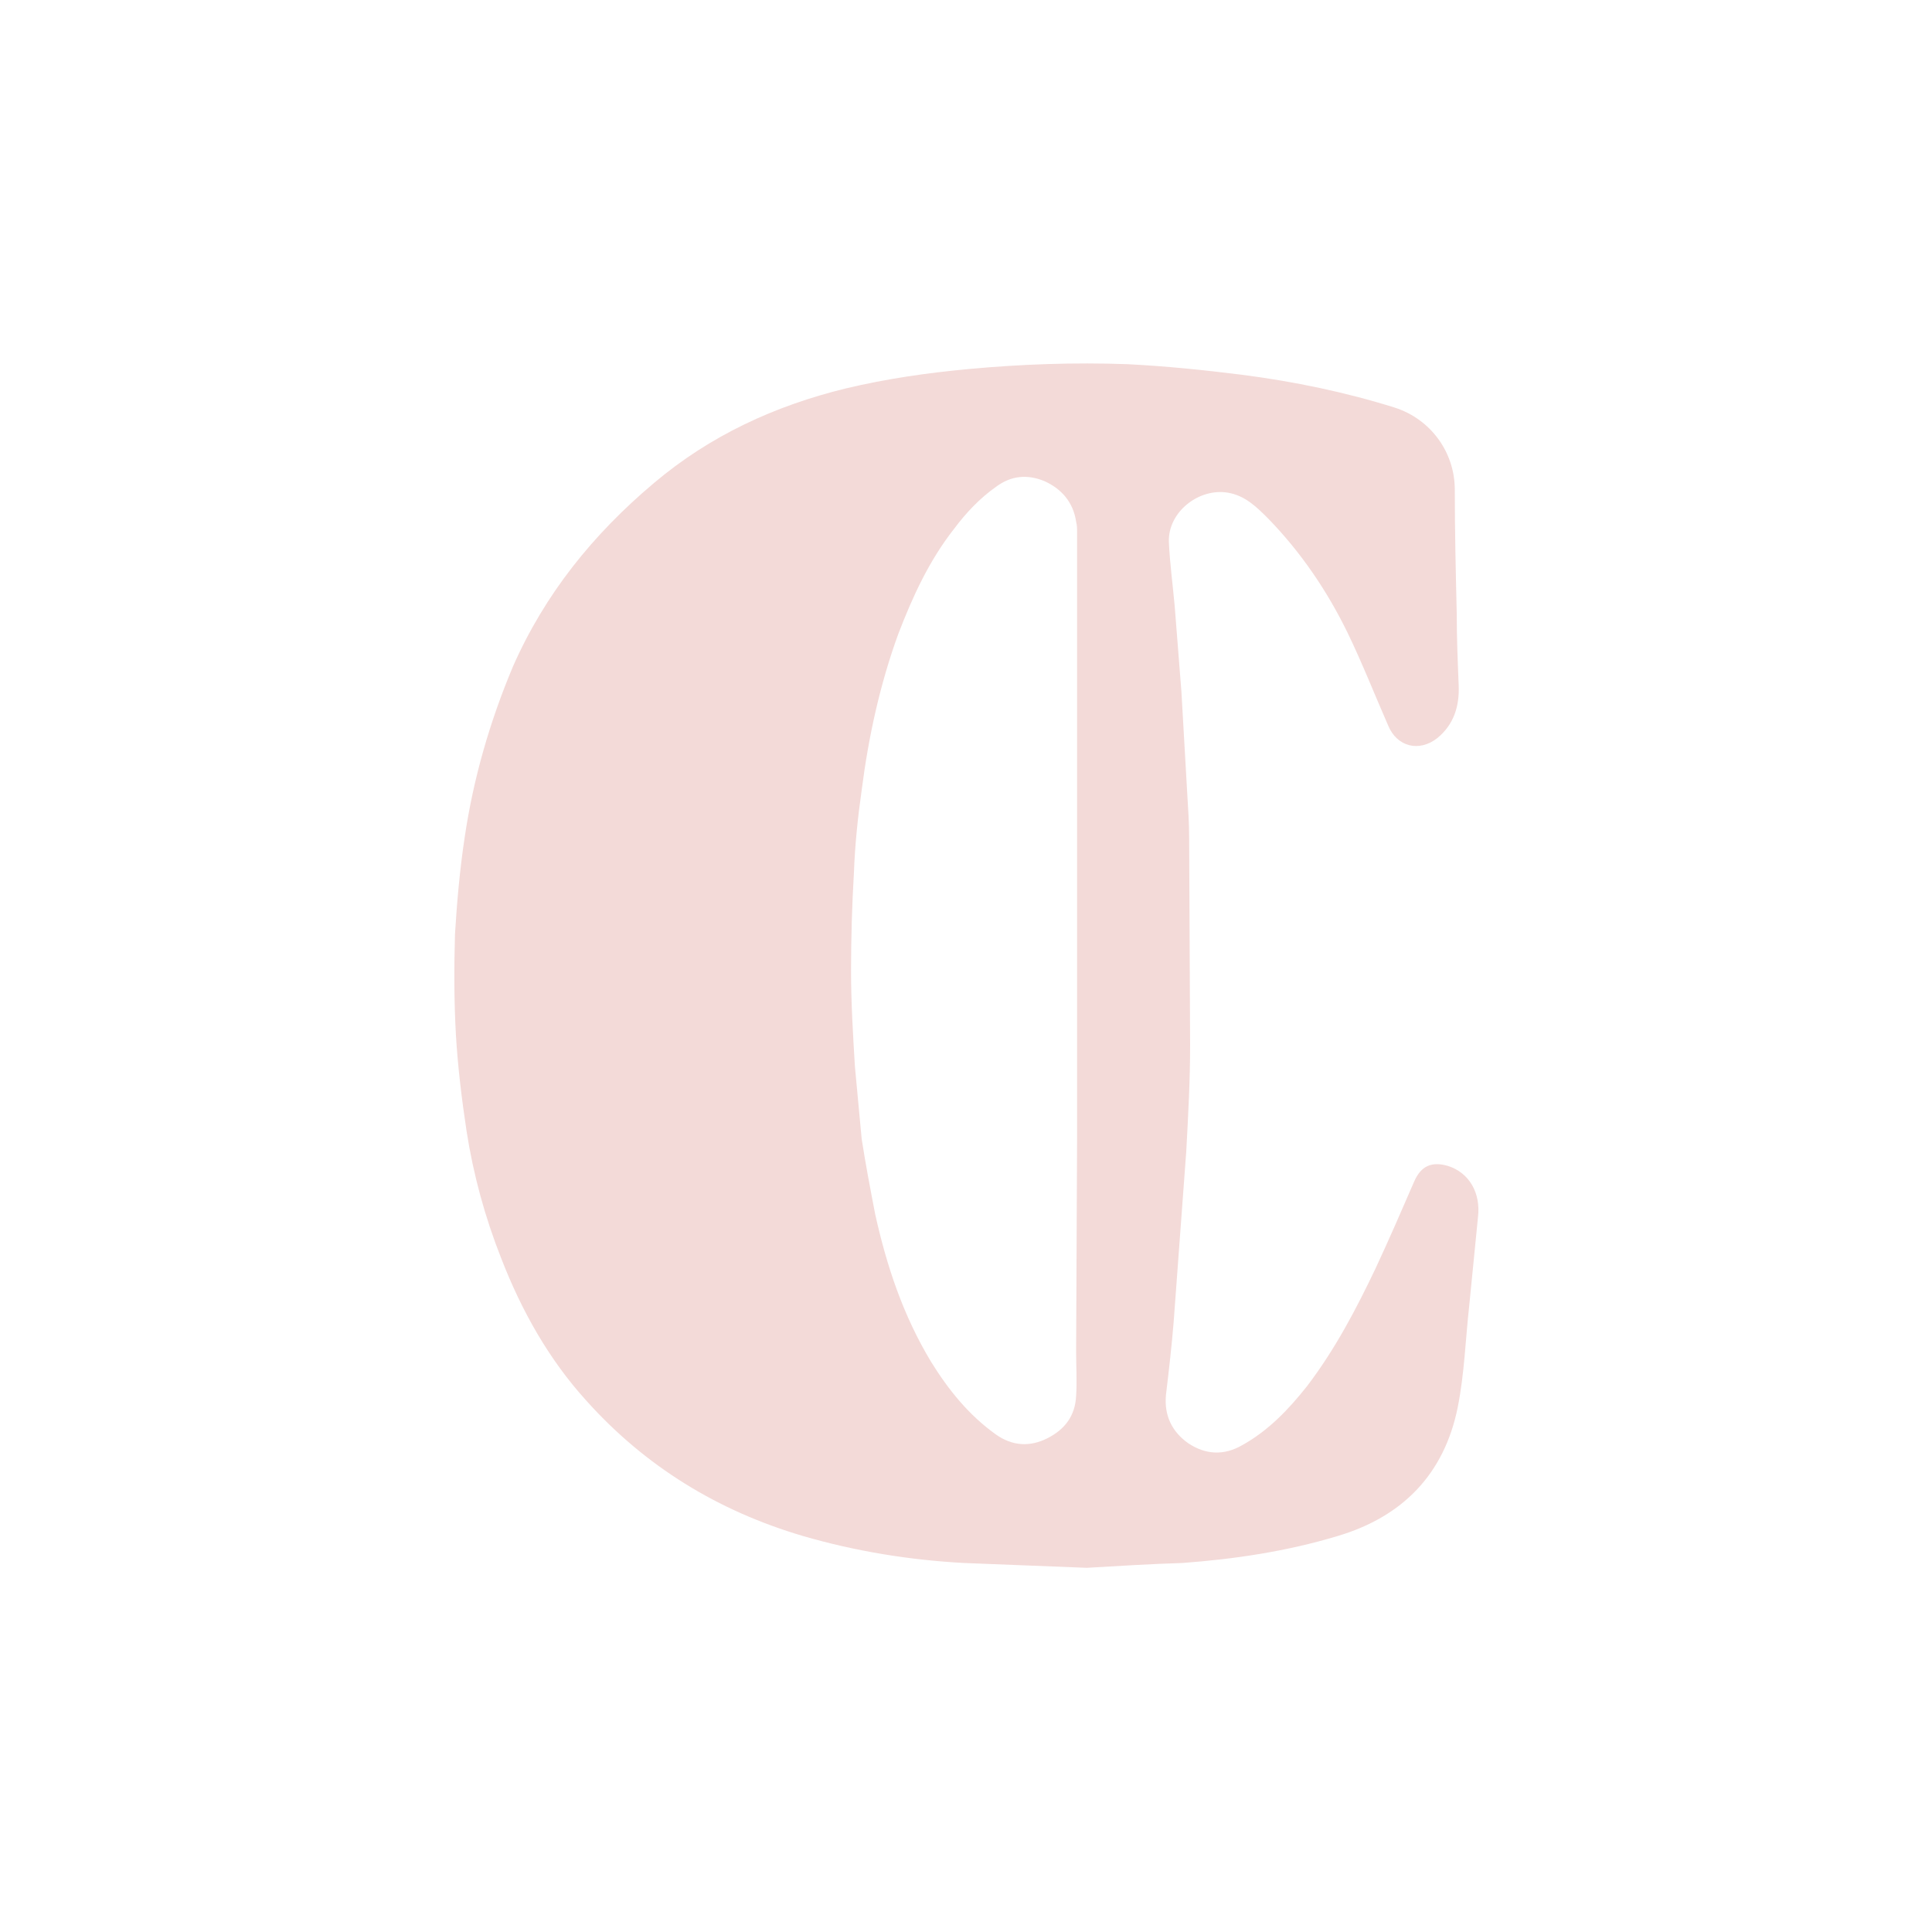 <svg xmlns="http://www.w3.org/2000/svg" viewBox="0 0 200 200" xmlns:v="https://vecta.io/nano"><path d="M112.5 162.3l-12.7-.5c-5.6-.3-11.2-1.2-16.7-2.8-8.8-2.6-16.3-7.2-22.4-14-3.9-4.3-6.7-9.3-8.8-14.7-1.7-4.3-2.9-8.7-3.6-13.2-.5-3.3-.9-6.6-1.1-9.9-.2-3.5-.2-7-.1-10.5.2-3.3.5-6.7 1-10 .9-6.1 2.6-12 5-17.7 3.3-7.5 8.3-13.7 14.6-19 5.8-4.9 12.5-8 19.9-9.8 4.2-1 8.4-1.6 12.7-2 5.4-.5 10.9-.7 16.4-.5 4 .2 7.9.6 11.9 1.1 5.4.7 10.7 1.8 15.8 3.4 3.7 1.2 6.2 4.6 6.2 8.5 0 4.3.1 8.5.2 12.8 0 2.5.1 4.9.2 7.4.1 2.2-.5 4.1-2.2 5.5-1.9 1.5-4.2.9-5.1-1.3-1.4-3.2-2.7-6.5-4.2-9.6-2.1-4.3-4.8-8.3-8.2-11.8-1.2-1.2-2.4-2.4-4.2-2.7-3-.5-6.2 2-6.1 5.1.1 2.2.4 4.4.6 6.6l.7 8.9.6 10.5c.1 1.6.2 3.1.2 4.7l.1 21.4c0 3.7-.2 7.3-.4 11l-1.3 17.6c-.2 2.5-.5 5.1-.8 7.6-.2 2.1.6 3.8 2.3 5 1.8 1.2 3.7 1.3 5.6.2 2.7-1.5 4.8-3.7 6.7-6.1 2.9-3.8 5.1-8 7.1-12.2 1.4-3 2.7-6 4-9 .7-1.6 1.8-2.1 3.5-1.6 2.2.7 3.4 2.8 3.1 5.3l-.9 9.1c-.4 3.6-.5 7.1-1.2 10.6-1.4 6.9-5.7 11.3-12.4 13.3-5.3 1.6-10.7 2.4-16.1 2.8-3.3.1-6.5.3-9.9.5h0zm-1-62.7h0V55.1c0-.4 0-.7-.1-1.1-.3-2-1.5-3.4-3.3-4.2-1.7-.7-3.4-.6-5 .6-1.7 1.2-3.1 2.7-4.3 4.3-2.6 3.3-4.3 7-5.8 10.9-1.9 5.2-3.1 10.7-3.8 16.2-.4 2.8-.7 5.7-.8 8.5-.2 3.4-.3 6.8-.3 10.2 0 3.3.2 6.6.4 9.9l.7 7.5c.4 2.6.9 5.2 1.4 7.8 1.2 5.4 2.9 10.5 5.8 15.3 1.8 2.9 3.9 5.5 6.7 7.5 1.7 1.2 3.5 1.3 5.3.4s2.9-2.3 3-4.4c.1-1.5 0-3 0-4.6l.1-22.1V99.6h0z" fill="#f3dad8"/></svg>
